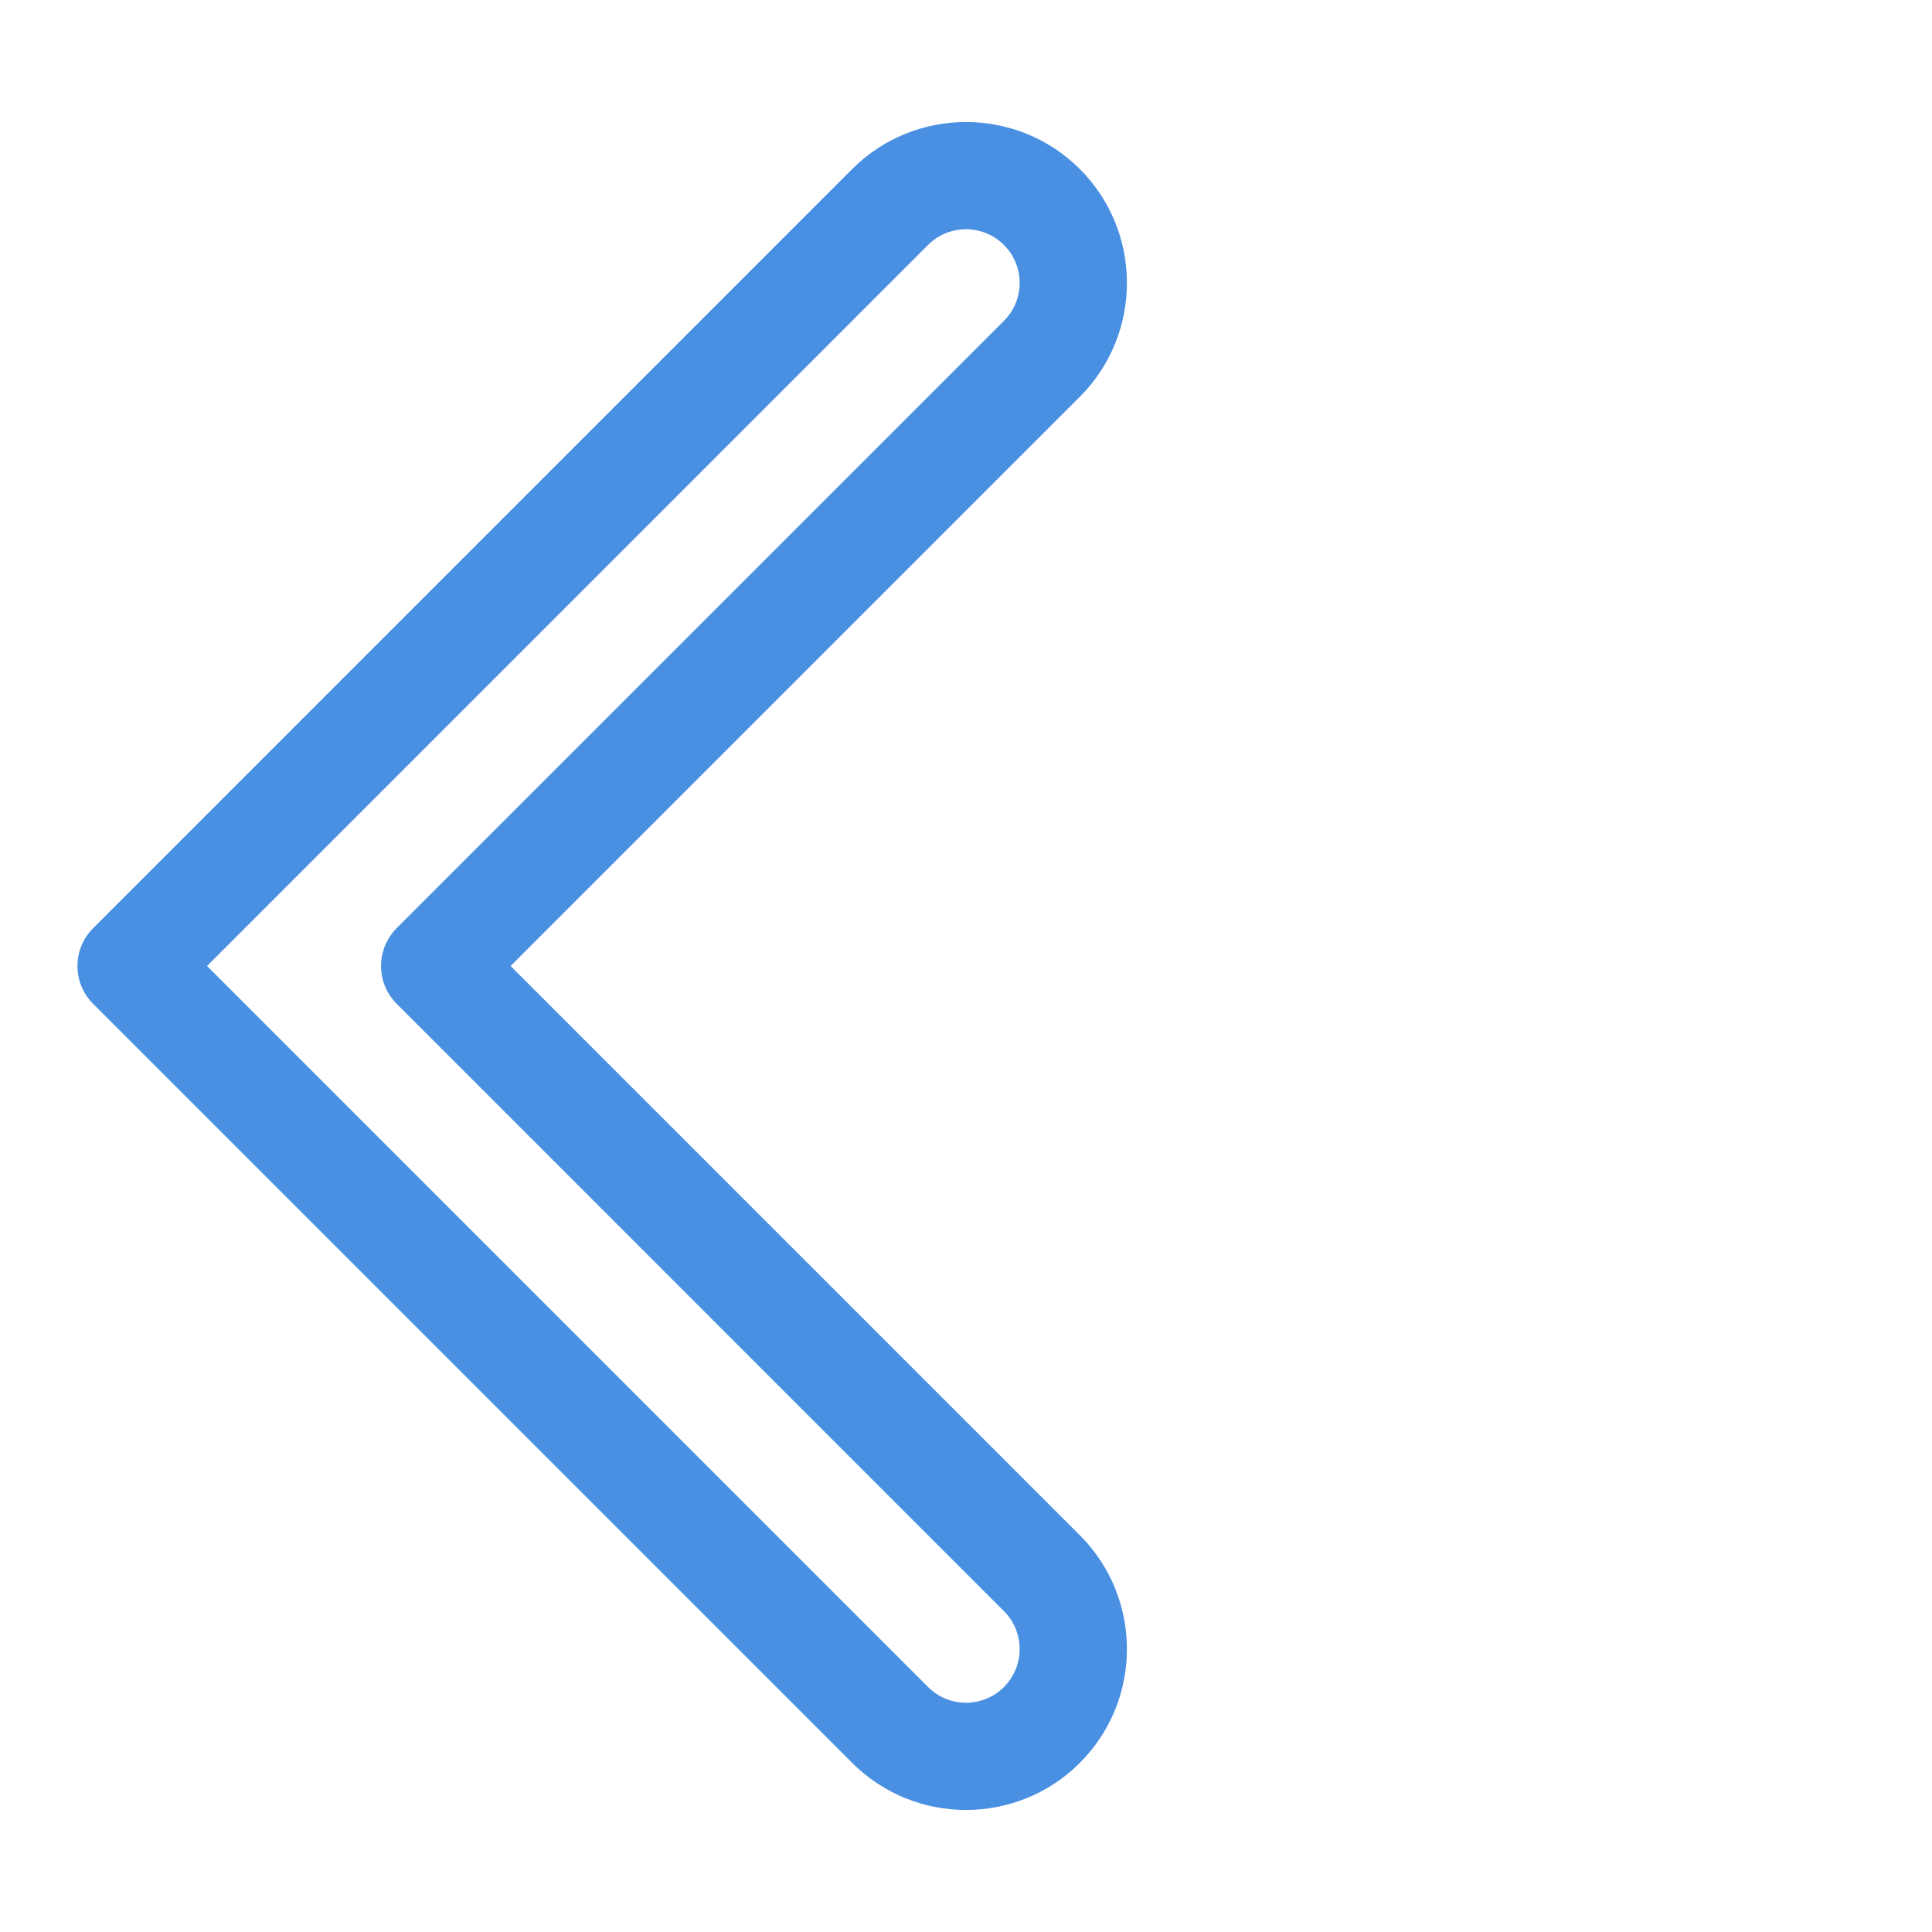 <svg width="24" height="24" viewBox="0 0 24 24" fill="none" xmlns="http://www.w3.org/2000/svg">
<path fill-rule="evenodd" clip-rule="evenodd" d="M1.158 12.471L10.586 21.899C11.366 22.679 12.634 22.679 13.414 21.899C14.194 21.12 14.194 19.851 13.414 19.071L6.343 12L13.414 4.929C14.194 4.149 14.194 2.88 13.414 2.1C12.634 1.321 11.366 1.321 10.586 2.1L1.158 11.529C0.897 11.789 0.897 12.211 1.158 12.471ZM11.529 20.957L2.572 12L2.572 12L11.528 3.043C11.789 2.783 12.211 2.783 12.471 3.043C12.732 3.303 12.731 3.726 12.471 3.986L4.929 11.528C4.669 11.789 4.668 12.211 4.929 12.471L12.471 20.014C12.732 20.274 12.731 20.697 12.471 20.957C12.211 21.217 11.789 21.217 11.529 20.957Z" fill="#4A90E2"/>
</svg>
